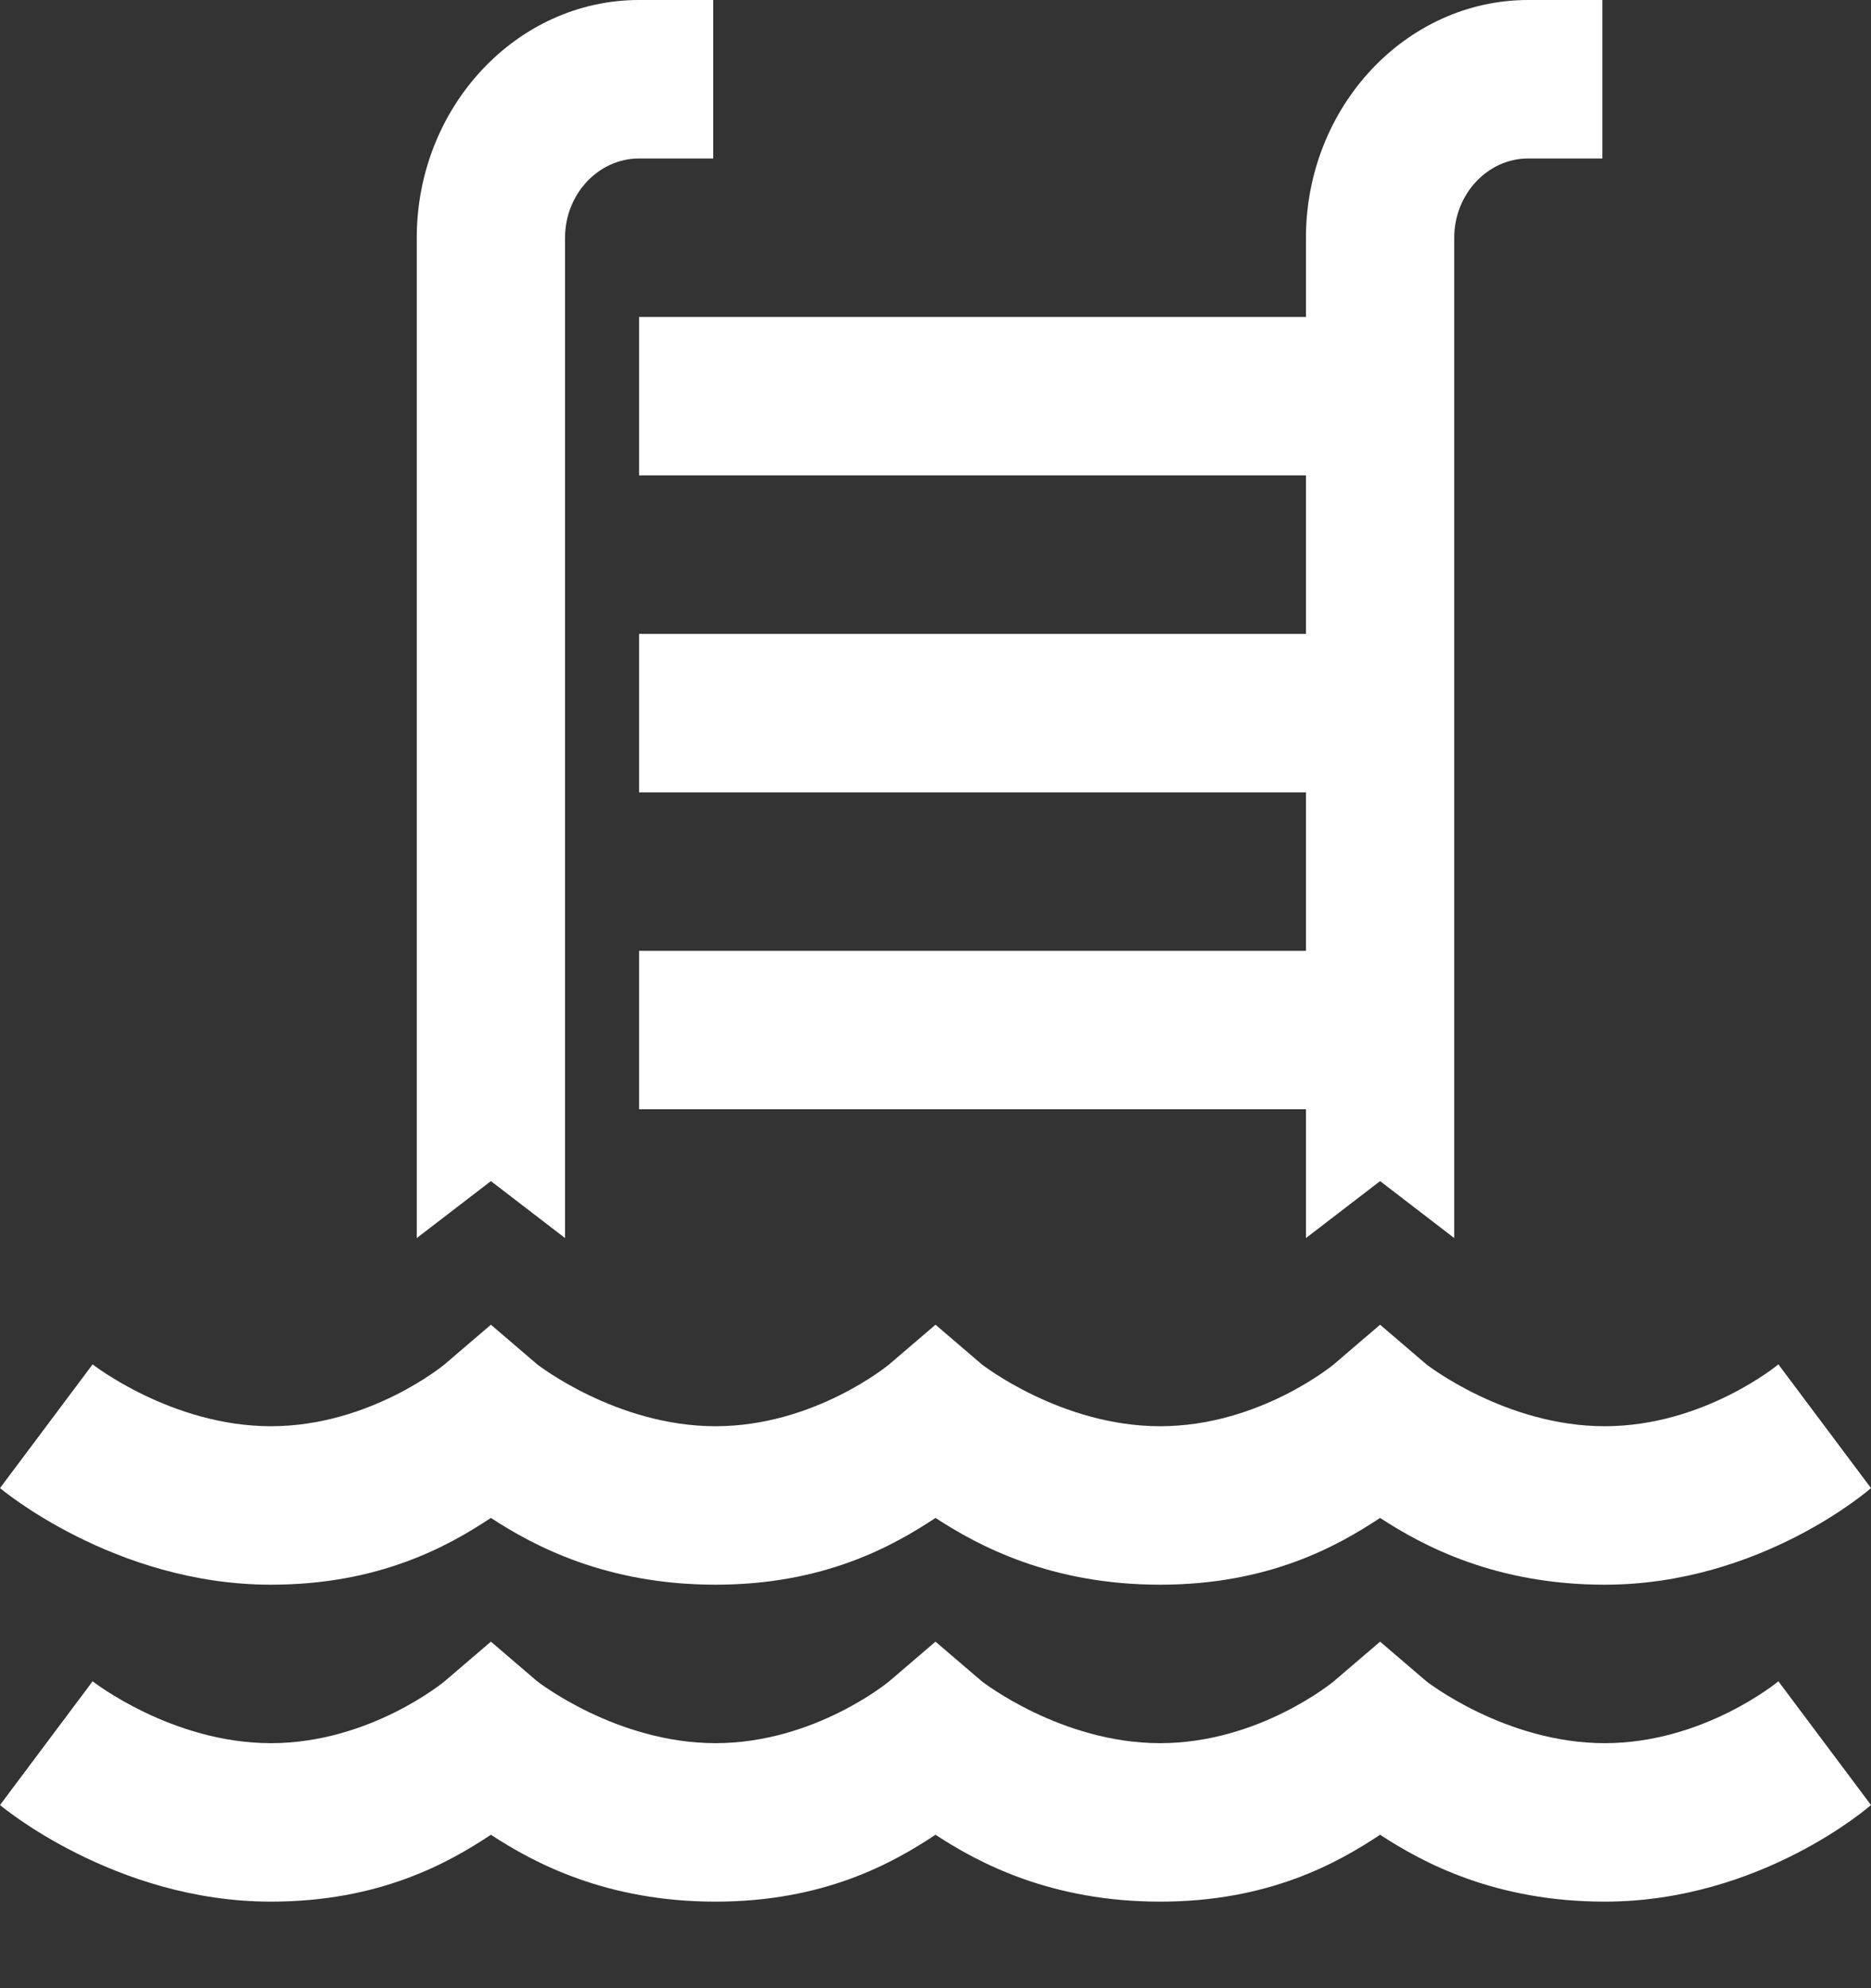 <svg width="16" height="17" viewBox="0 0 16 17" fill="none" xmlns="http://www.w3.org/2000/svg">
<rect x="0" y="0" width="16" height="17" fill="#333333" stroke="none"/>
<path d="M5.465 0C4.419 0 3.564 0.914 3.564 2.033V10.586L4.198 10.099L4.832 10.586V2.033C4.832 1.66 5.117 1.355 5.465 1.355H6.099V0H5.465ZM13.069 0C12.023 0 11.168 0.914 11.168 2.033V2.71H5.465V4.065H11.168V5.42H5.465V6.775H11.168V8.13H5.465V9.485H11.168V10.586L11.802 10.099L12.436 10.586V2.033C12.436 1.66 12.721 1.355 13.069 1.355H13.703V0H13.069ZM4.198 11.327L3.802 11.666C3.802 11.666 3.166 12.195 2.317 12.195C1.468 12.195 0.792 11.666 0.792 11.666L0 12.724C0 12.724 0.978 13.55 2.317 13.55C3.242 13.55 3.831 13.222 4.198 12.979C4.567 13.22 5.186 13.55 6.119 13.55C7.044 13.55 7.633 13.222 8 12.979C8.369 13.22 8.988 13.55 9.921 13.55C10.846 13.55 11.435 13.222 11.802 12.979C12.171 13.22 12.79 13.55 13.723 13.55C15.062 13.55 16 12.724 16 12.724L15.208 11.666C15.208 11.666 14.572 12.195 13.723 12.195C12.873 12.195 12.198 11.666 12.198 11.666L11.802 11.327L11.406 11.666C11.406 11.666 10.77 12.195 9.921 12.195C9.072 12.195 8.396 11.666 8.396 11.666L8 11.327L7.604 11.666C7.604 11.666 6.968 12.195 6.119 12.195C5.27 12.195 4.594 11.666 4.594 11.666L4.198 11.327ZM4.198 14.037L3.802 14.376C3.802 14.376 3.166 14.905 2.317 14.905C1.468 14.905 0.792 14.376 0.792 14.376L0 15.434C0 15.434 0.978 16.26 2.317 16.26C3.242 16.26 3.831 15.932 4.198 15.688C4.567 15.93 5.186 16.26 6.119 16.26C7.044 16.26 7.633 15.932 8 15.688C8.369 15.93 8.988 16.26 9.921 16.26C10.846 16.26 11.435 15.932 11.802 15.688C12.171 15.93 12.79 16.26 13.723 16.26C15.062 16.26 16 15.434 16 15.434L15.208 14.376C15.208 14.376 14.572 14.905 13.723 14.905C12.873 14.905 12.198 14.376 12.198 14.376L11.802 14.037L11.406 14.376C11.406 14.376 10.77 14.905 9.921 14.905C9.072 14.905 8.396 14.376 8.396 14.376L8 14.037L7.604 14.376C7.604 14.376 6.968 14.905 6.119 14.905C5.27 14.905 4.594 14.376 4.594 14.376L4.198 14.037Z" fill="white"/>
</svg>
